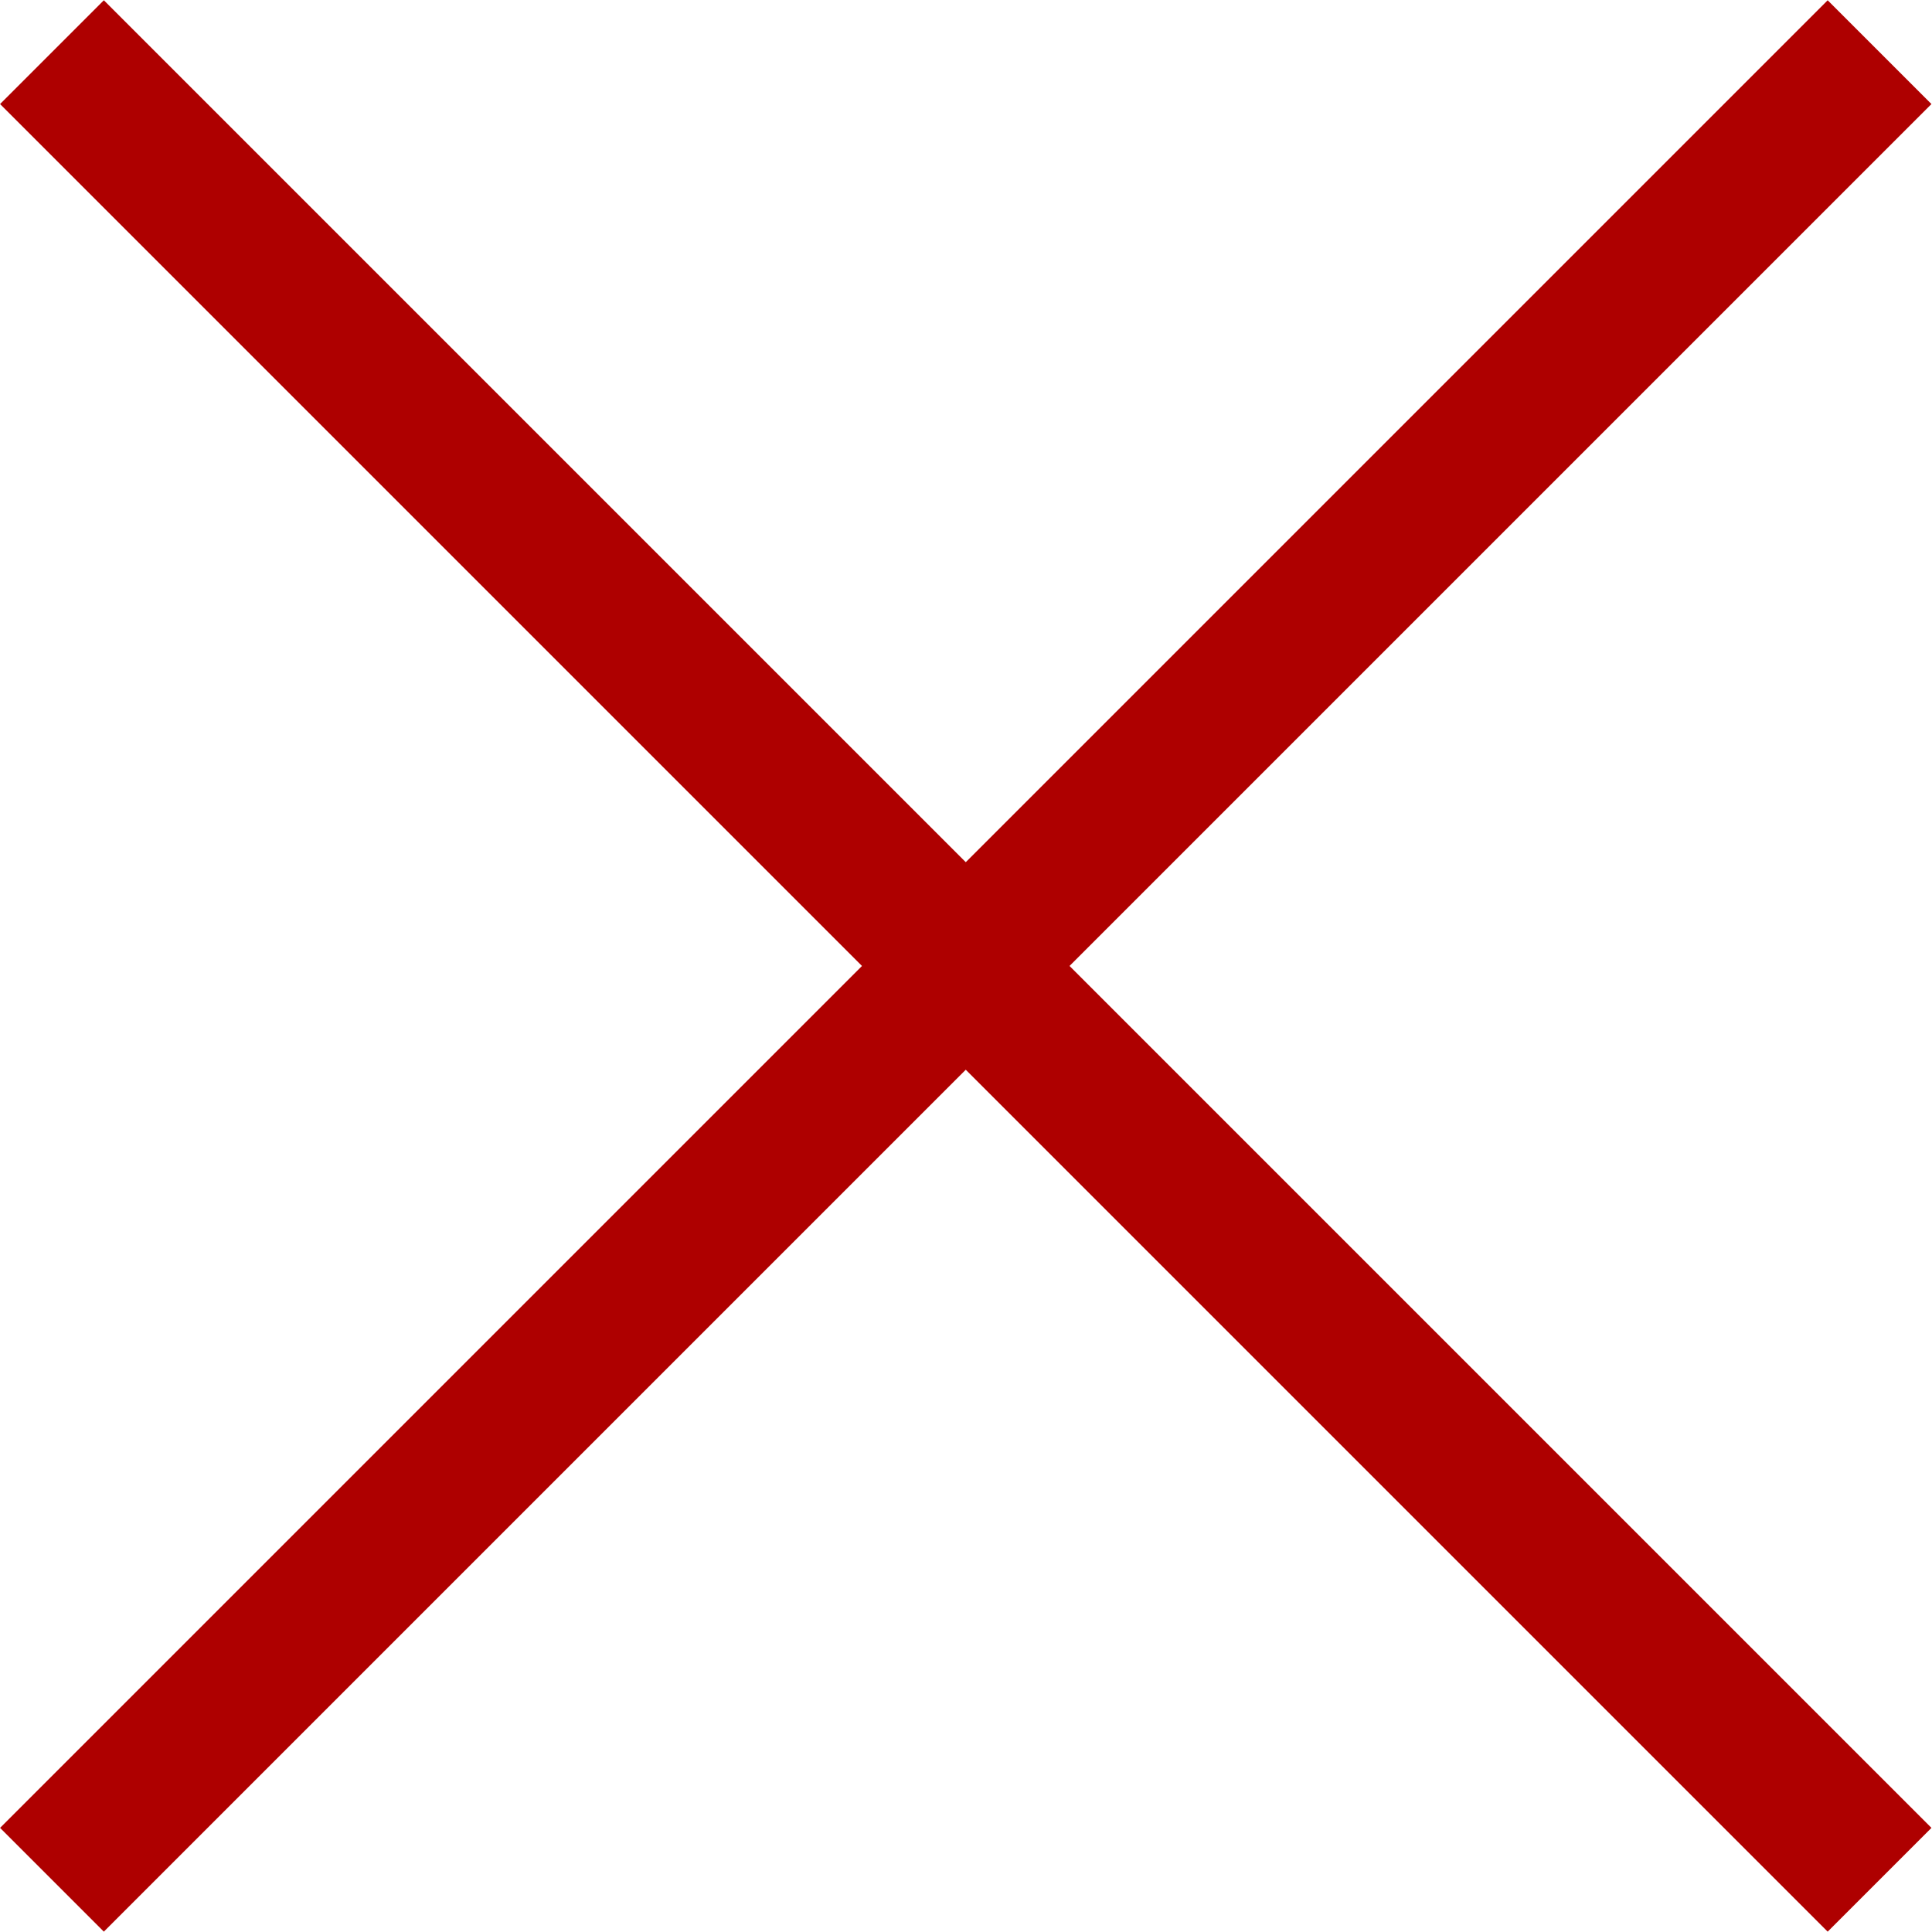 <?xml version="1.0" encoding="UTF-8" standalone="no"?>
<!-- Created with Inkscape (http://www.inkscape.org/) -->

<svg
   xmlns:dc="http://purl.org/dc/elements/1.1/"
   xmlns:cc="http://creativecommons.org/ns#"
   xmlns:rdf="http://www.w3.org/1999/02/22-rdf-syntax-ns#"
   xmlns:svg="http://www.w3.org/2000/svg"
   xmlns="http://www.w3.org/2000/svg"
   xmlns:sodipodi="http://sodipodi.sourceforge.net/DTD/sodipodi-0.dtd"
   xmlns:inkscape="http://www.inkscape.org/namespaces/inkscape"
   width="512mm"
   height="512mm"
   viewBox="0 0 1814.173 1814.173"
   id="svg2"
   version="1.1"
   inkscape:version="0.91 r13725"
   sodipodi:docname="x.svg">
  <defs
     id="defs4" />
  <sodipodi:namedview
     id="base"
     pagecolor="#ffffff"
     bordercolor="#666666"
     borderopacity="1.0"
     inkscape:pageopacity="0.0"
     inkscape:pageshadow="2"
     inkscape:zoom="0.0875"
     inkscape:cx="2715.4074"
     inkscape:cy="939.46662"
     inkscape:document-units="px"
     inkscape:current-layer="layer1"
     showgrid="false"
     width="512mm"
     inkscape:window-width="1097"
     inkscape:window-height="554"
     inkscape:window-x="-8"
     inkscape:window-y="-8"
     inkscape:window-maximized="1"
     inkscape:snap-bbox="true"
     inkscape:snap-global="false" />
  <g
     inkscape:label="1. réteg"
     inkscape:groupmode="layer"
     id="layer1"
     transform="translate(0,761.811)">
    <g
       id="g4152"
       transform="matrix(0.778,0,0,0.778,201.254,32.232)">
      <rect
         transform="matrix(0.707,-0.707,0.707,0.707,0,0)"
         style="fill:#ae0000;fill-opacity:1;stroke:none;stroke-width:177.165;stroke-miterlimit:4;stroke-dasharray:none;stroke-opacity:1"
         id="rect4146"
         width="177.165"
         height="3120"
         x="450.099"
         y="-815.868" />
      <rect
         y="-2098.682"
         x="655.55"
         height="3120"
         width="177.165"
         id="rect4148"
         style="fill:#ae0000;fill-opacity:1;stroke:none;stroke-width:177.165;stroke-miterlimit:4;stroke-dasharray:none;stroke-opacity:1"
         transform="matrix(0.707,0.707,-0.707,0.707,0,0)" />
    </g>
  </g>
</svg>
